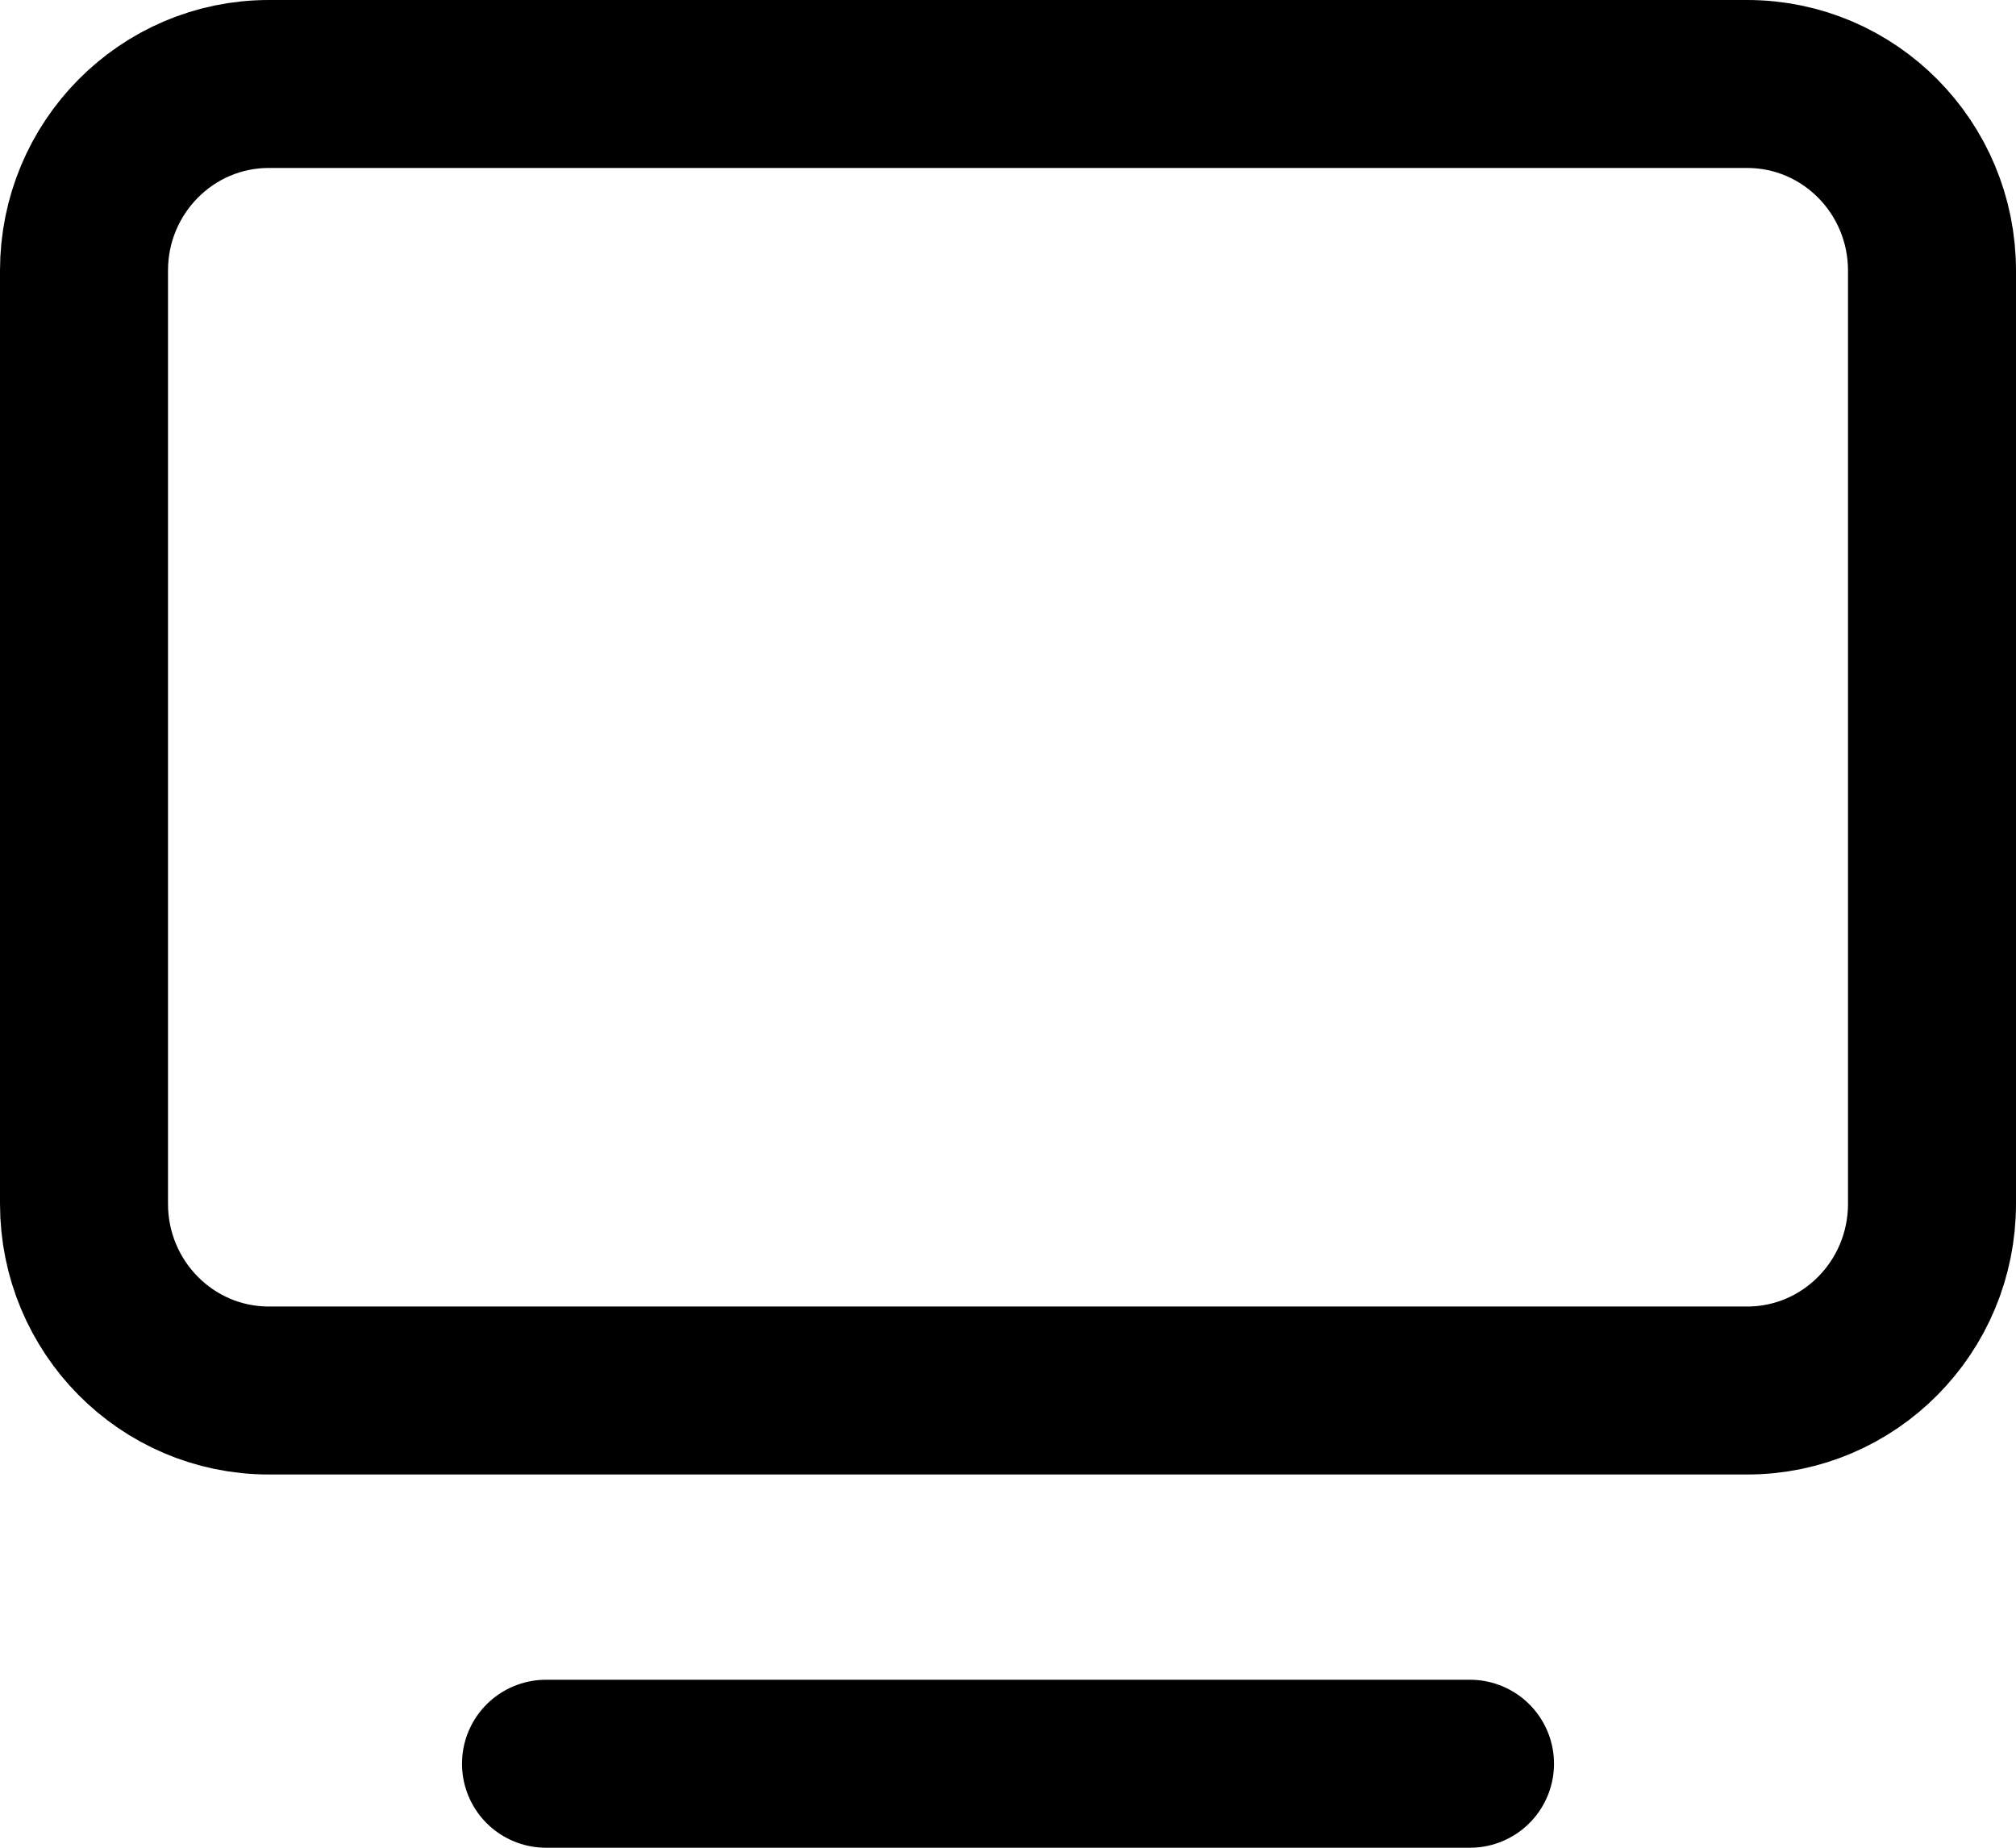 <svg width="24" height="22" viewBox="0 0 24 22" fill="none" xmlns="http://www.w3.org/2000/svg">
<path d="M6.5 21H17.5" stroke="black" stroke-width="2" stroke-linecap="round" stroke-linejoin="round"/>
<path d="M20.8 1H3.2C1.985 1 1 1.995 1 3.222V14.333C1 15.561 1.985 16.556 3.2 16.556H20.8C22.015 16.556 23 15.561 23 14.333V3.222C23 1.995 22.015 1 20.8 1Z" stroke="black" stroke-width="2" stroke-linecap="round" stroke-linejoin="round"/>
</svg>
